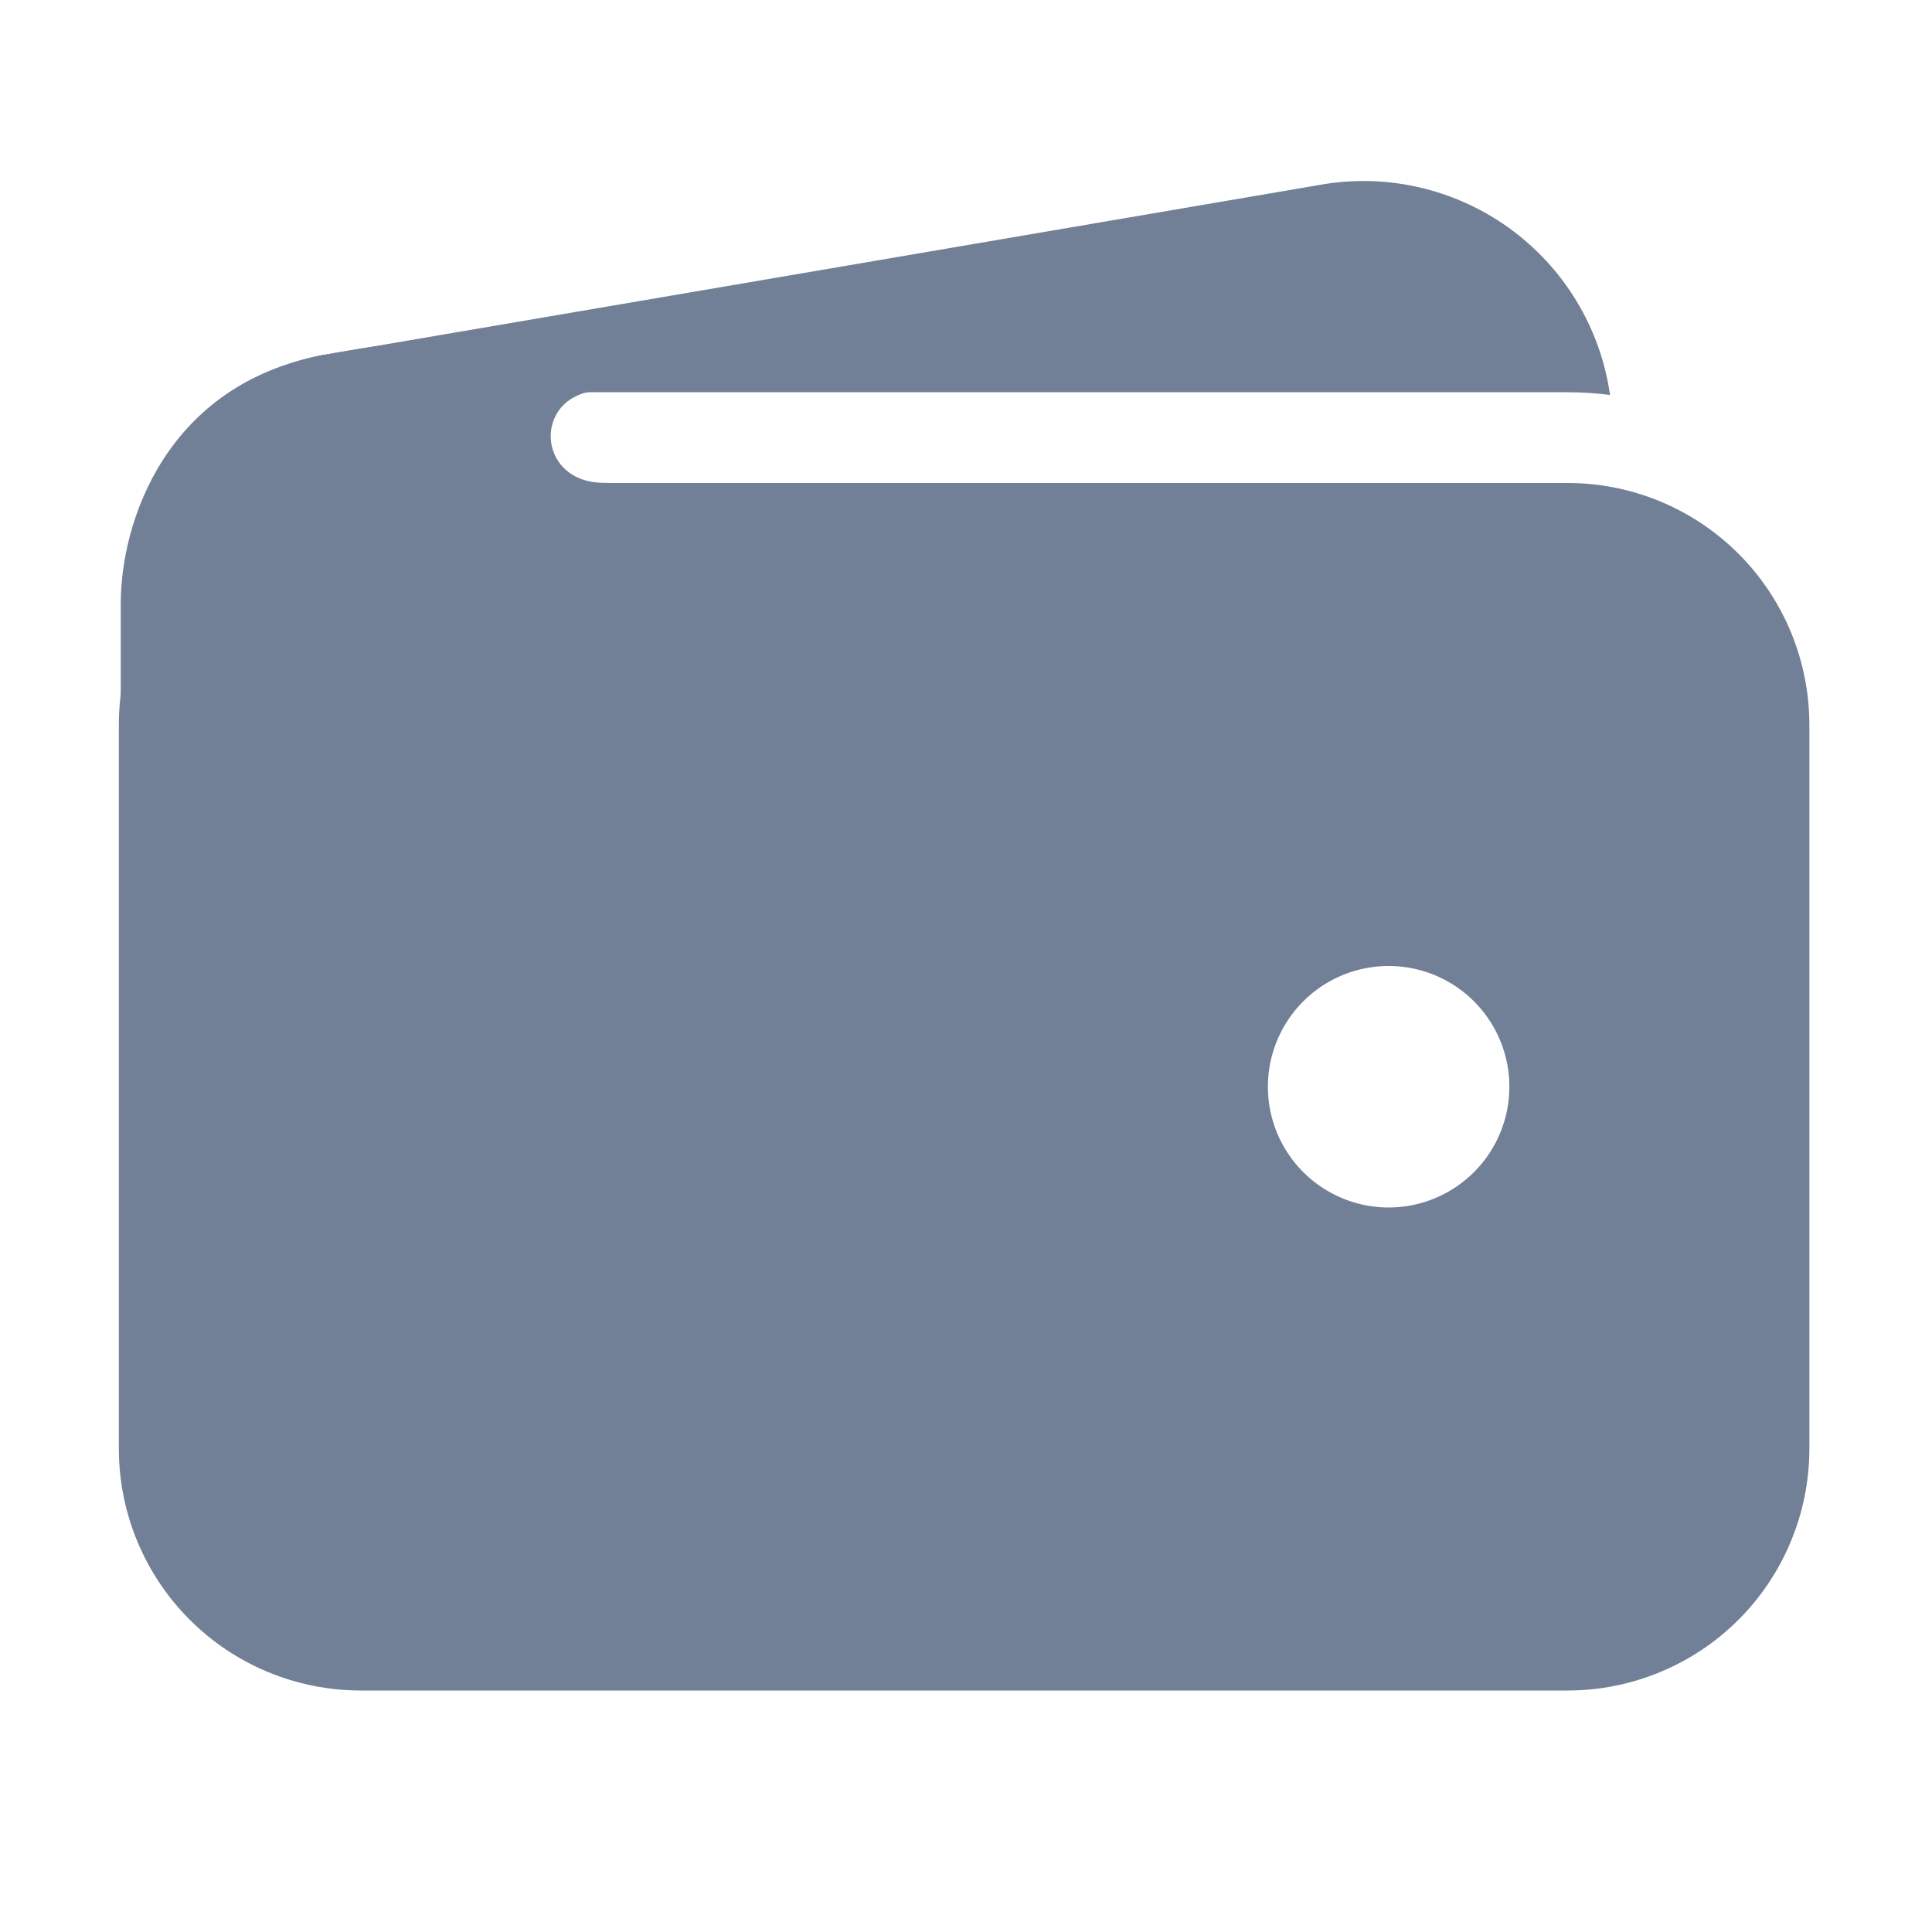 <svg width="40" height="40" viewBox="0 0 40 40" fill="none" xmlns="http://www.w3.org/2000/svg">
<path d="M7.461 8.121H32.461C32.753 8.121 33.044 8.14 33.334 8.177C33.236 7.487 32.999 6.825 32.638 6.23C32.277 5.635 31.799 5.119 31.233 4.713C30.667 4.308 30.025 4.021 29.346 3.87C28.666 3.719 27.963 3.708 27.279 3.836L6.718 7.346H6.695C5.404 7.593 4.257 8.323 3.486 9.388C4.647 8.562 6.036 8.119 7.461 8.121V8.121Z" fill="#718096"/>
<path d="M32.461 10H7.461C6.135 10.001 4.864 10.528 3.927 11.466C2.99 12.403 2.462 13.674 2.461 15V30C2.462 31.325 2.99 32.596 3.927 33.534C4.864 34.471 6.135 34.998 7.461 35H32.461C33.787 34.998 35.057 34.471 35.995 33.534C36.932 32.596 37.459 31.325 37.461 30V15C37.459 13.674 36.932 12.403 35.995 11.466C35.057 10.528 33.787 10.001 32.461 10V10ZM28.75 25C28.256 25 27.772 24.853 27.361 24.578C26.95 24.304 26.63 23.913 26.44 23.456C26.251 23 26.202 22.497 26.298 22.012C26.395 21.527 26.633 21.082 26.982 20.732C27.332 20.382 27.777 20.144 28.262 20.048C28.747 19.951 29.25 20.001 29.707 20.19C30.163 20.379 30.554 20.7 30.829 21.111C31.103 21.522 31.25 22.005 31.25 22.5C31.25 23.163 30.987 23.799 30.518 24.267C30.049 24.736 29.413 25 28.75 25Z" fill="#718096"/>
<path d="M2.5 20.269V12.496C2.5 10.803 3.438 7.964 6.691 7.35C9.453 6.832 12.188 6.832 12.188 6.832C12.188 6.832 13.984 8.082 12.5 8.082C11.016 8.082 11.055 9.996 12.5 9.996C13.945 9.996 12.5 11.832 12.5 11.832L6.68 18.433L2.5 20.269Z" fill="#718096"/>
</svg>
